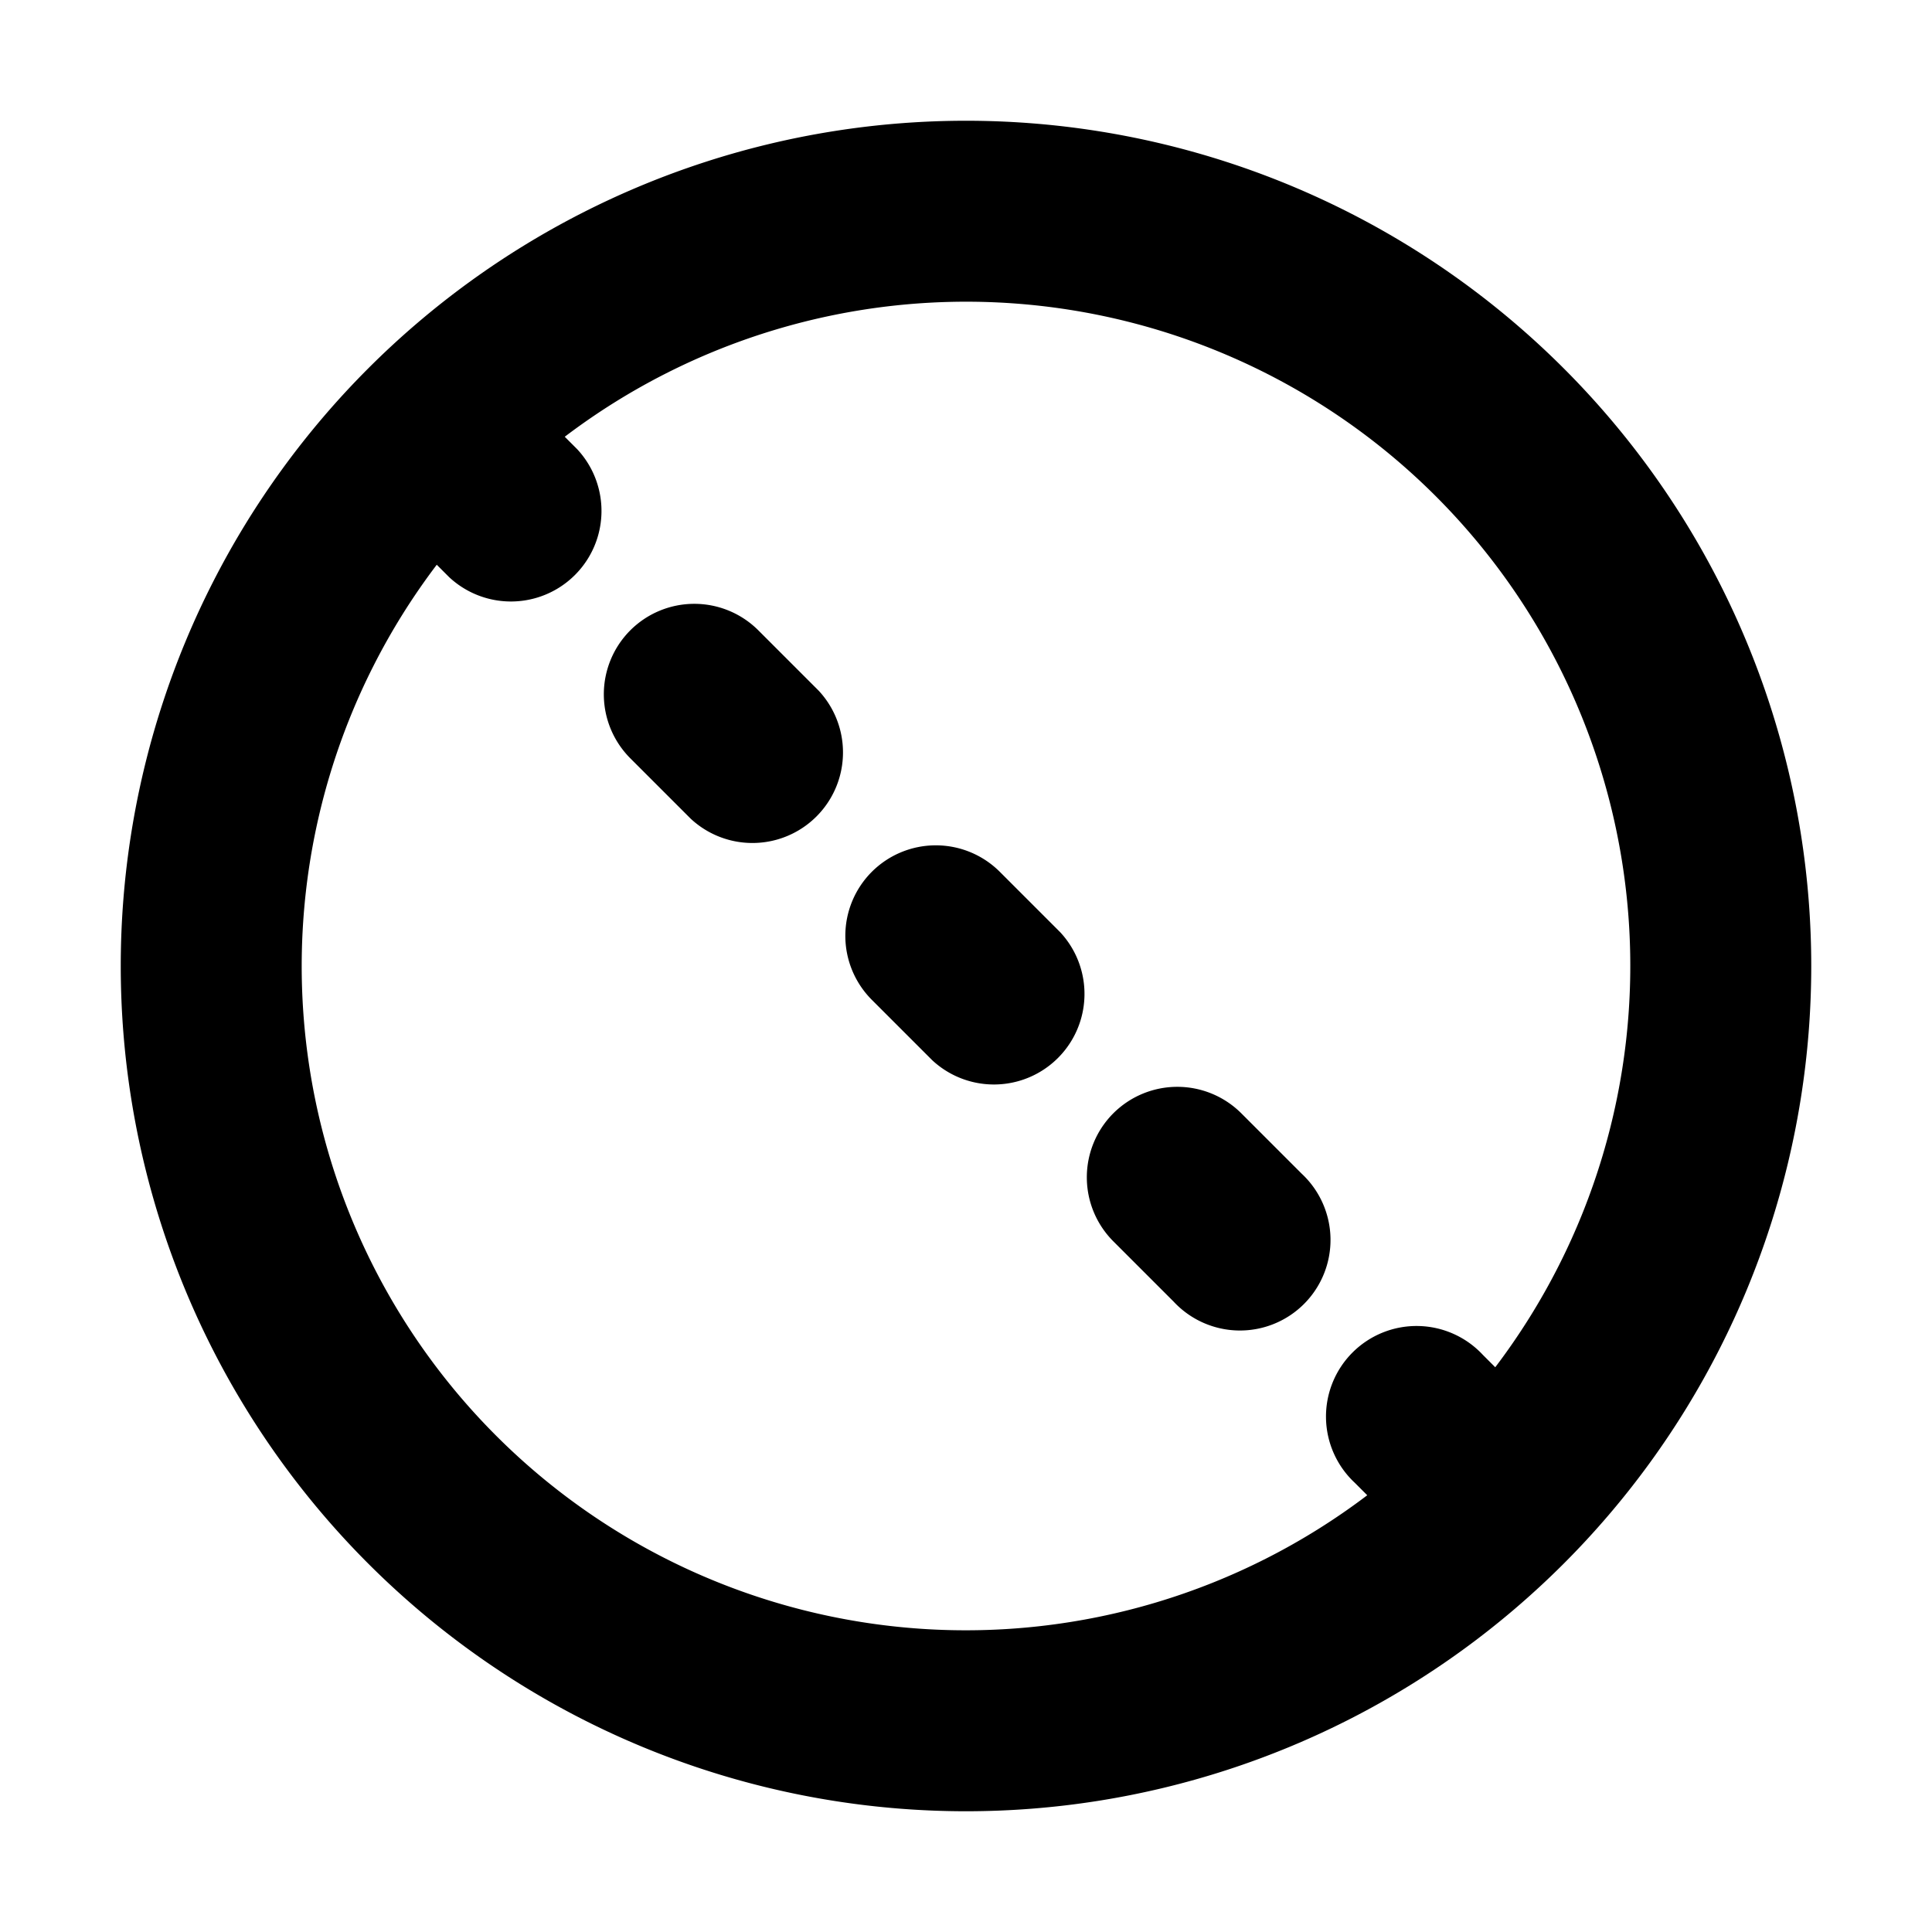 <svg xmlns="http://www.w3.org/2000/svg" width="32" height="32" fill="none" viewBox="0 0 16 16"><path fill="#fff" d="M0 0h16v16H0z"/><path fill="#000" fill-rule="evenodd" d="M3.617 4.677a5.5 5.5 0 0 0 7.706 7.706l-.103-.103a.75.75 0 1 1 1.06-1.06l.103.103a5.5 5.5 0 0 0-7.706-7.706l.103.103a.75.75 0 0 1-1.06 1.06zM1 8a7 7 0 1 1 14 0A7 7 0 0 1 1 8m4.22-2.78a.75.75 0 0 1 1.06 0l.5.5a.75.75 0 0 1-1.06 1.06l-.5-.5a.75.75 0 0 1 0-1.06m2 2a.75.75 0 0 1 1.06 0l.5.5a.75.75 0 0 1-1.06 1.06l-.5-.5a.75.75 0 0 1 0-1.06m2 2a.75.75 0 0 1 1.06 0l.5.5a.75.75 0 1 1-1.06 1.06l-.5-.5a.75.75 0 0 1 0-1.06" clip-rule="evenodd"/></svg>